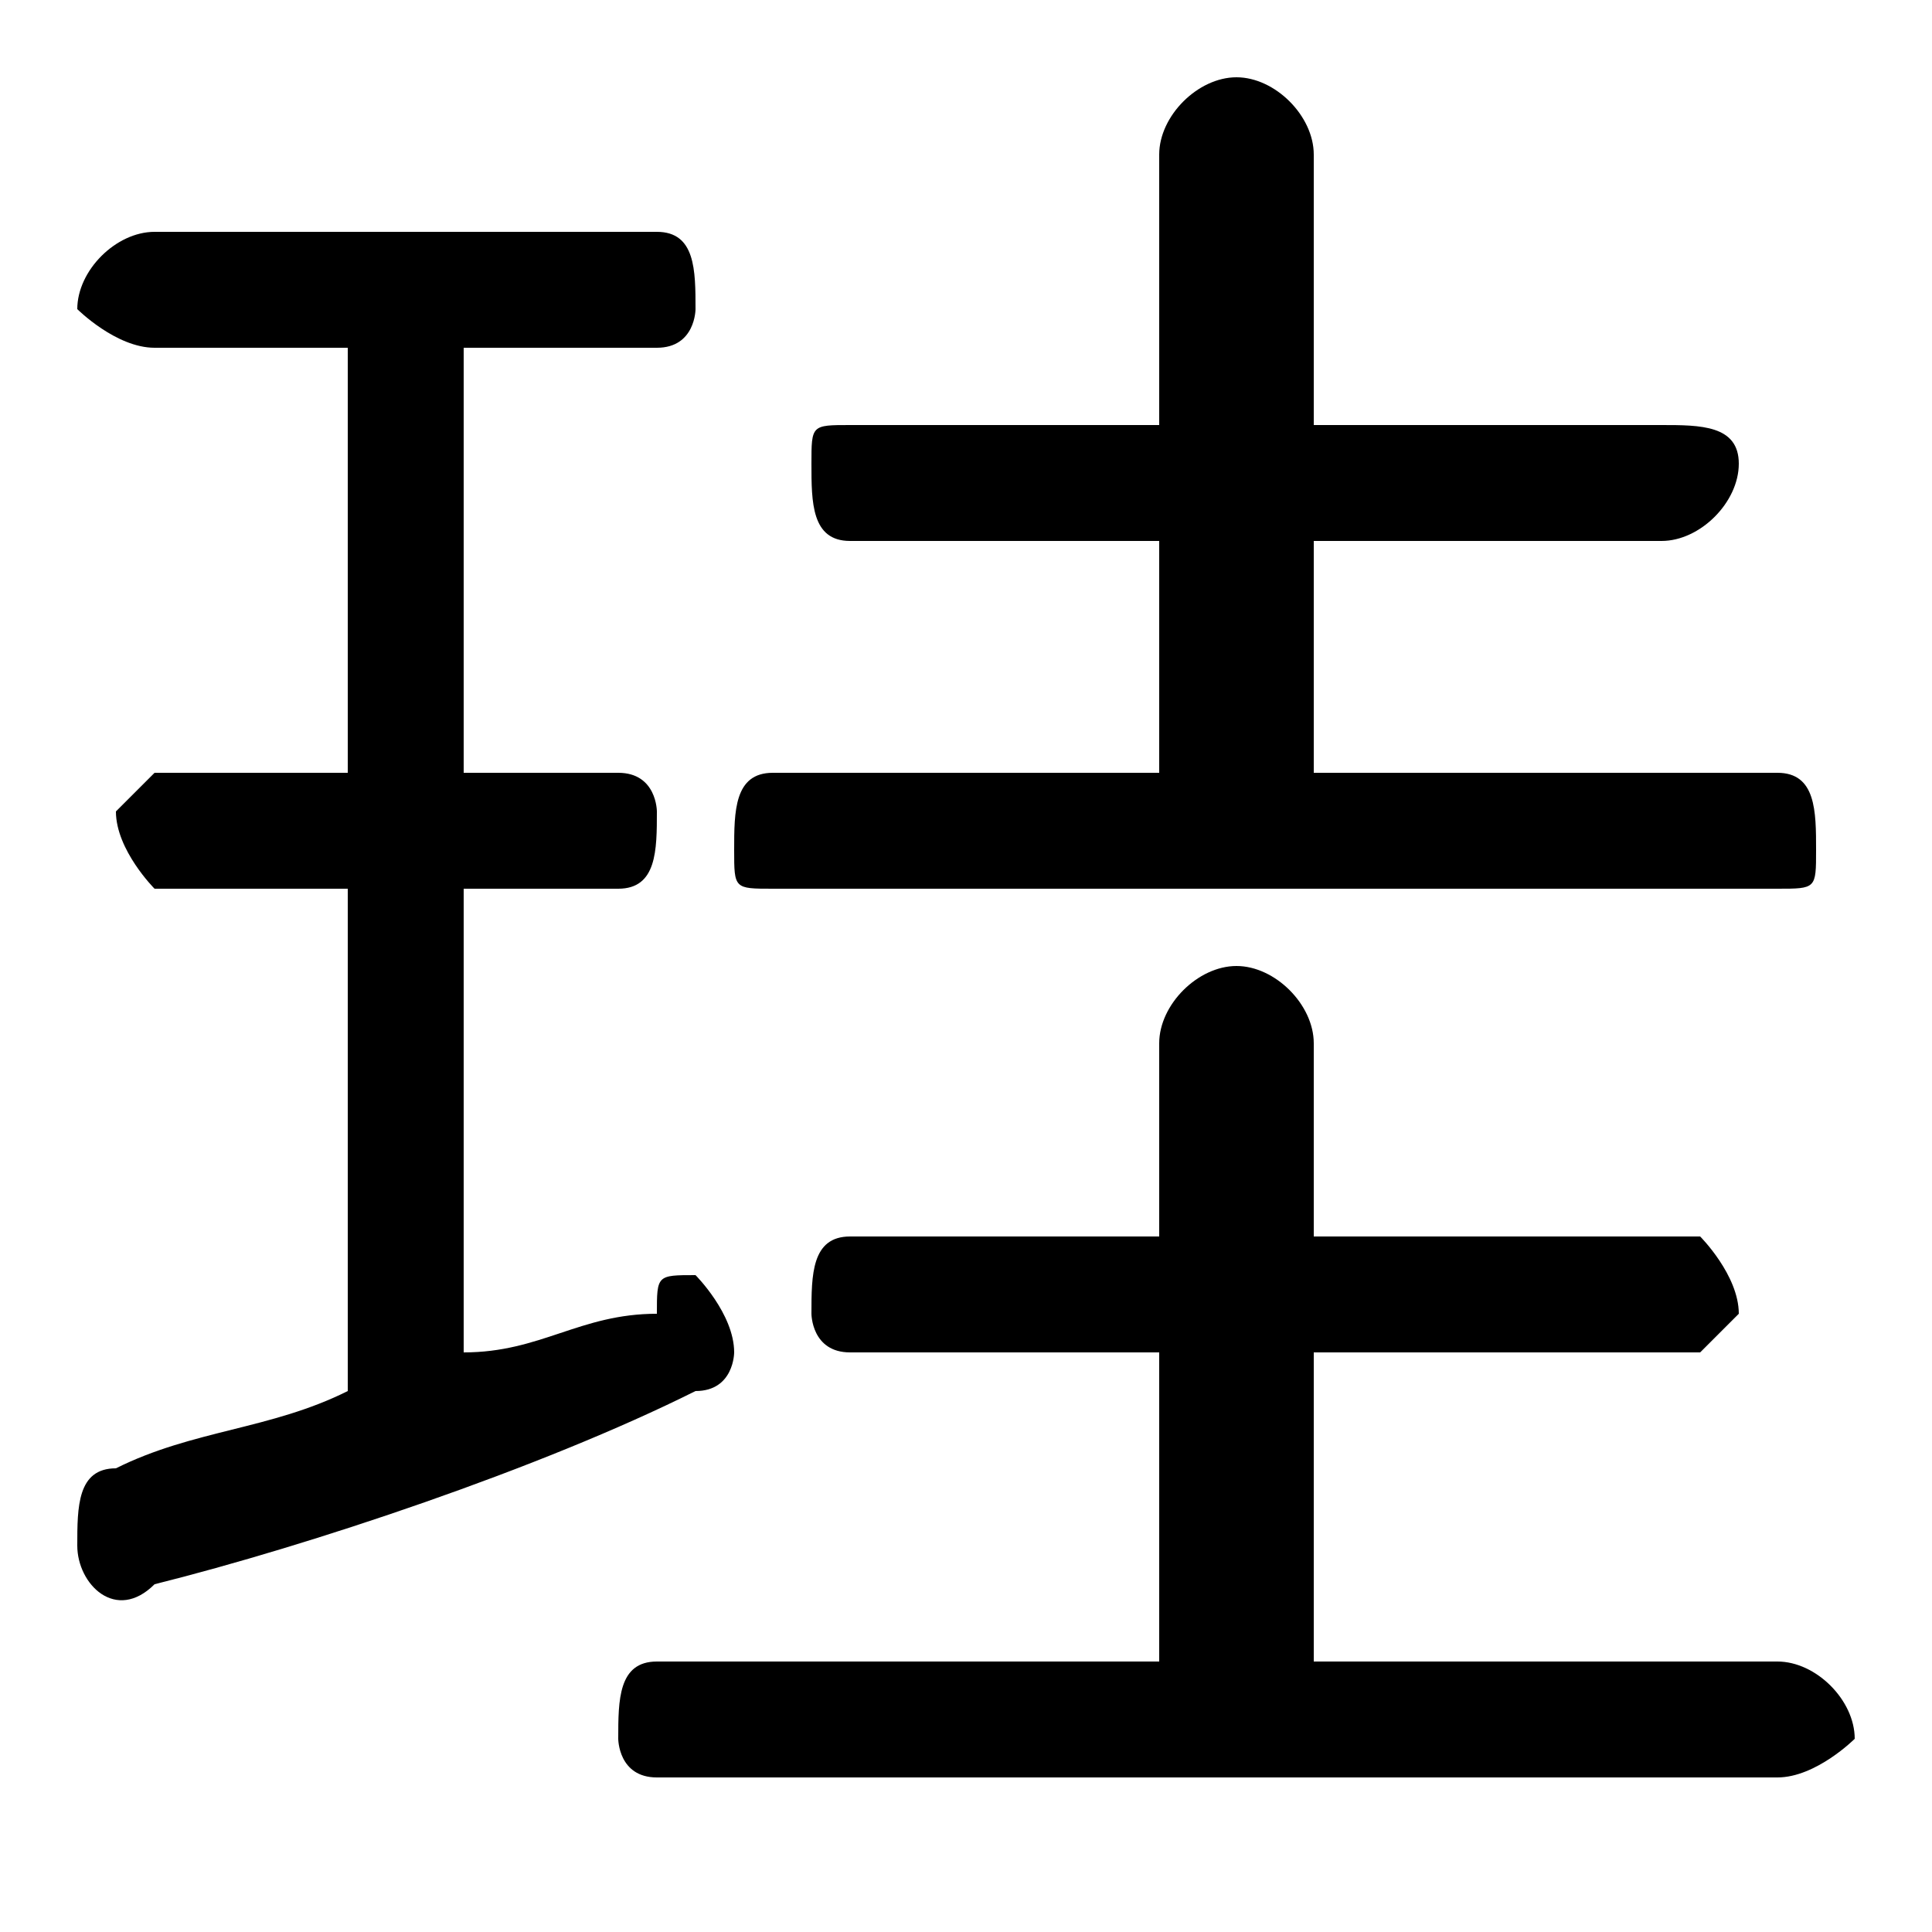 <svg xmlns="http://www.w3.org/2000/svg" viewBox="0 -44.0 50.0 50.0">
    <rect x="0" y="-44.0" width="50.0" height="50.0" fill="#808080" stroke="none"/>
    <g transform="scale(1, -1)">
        <!-- ボディの枠 -->
        <rect x="0" y="-6.0" width="50.0" height="50.0"
            stroke="white" fill="white"/>
        <!-- グリフ座標系の原点 -->
        <circle cx="0" cy="0" r="5" fill="white"/>
        <!-- グリフのアウトライン -->
        <g style="fill:black;stroke:#000000;stroke-width:0;stroke-linecap:round;stroke-linejoin:round;">
        <path d="M 34.0 24.0 L 34.0 30.0 L 43.0 30.0 C 44.0 30.0 45.0 31.0 45.0 32.0 C 45.0 33.0 44.0 33.0 43.0 33.0 L 34.0 33.0 L 34.0 40.0 C 34.0 41.0 33.0 42.0 32.0 42.0 C 31.0 42.0 30.0 41.0 30.0 40.0 L 30.0 33.0 L 22.0 33.0 C 21.0 33.0 21.0 33.0 21.0 32.0 C 21.0 31.0 21.0 30.0 22.0 30.0 L 30.0 30.0 L 30.0 24.0 L 20.0 24.0 C 19.0 24.0 19.0 23.0 19.0 22.0 C 19.0 21.0 19.0 21.0 20.0 21.0 L 46.0 21.0 C 47.0 21.0 47.0 21.0 47.0 22.0 C 47.0 23.0 47.0 24.0 46.0 24.0 Z M 34.0 1.0 L 34.0 9.0 L 44.0 9.0 C 44.0 9.0 45.0 10.0 45.0 10.0 C 45.0 11.0 44.0 12.0 44.0 12.0 L 34.0 12.0 L 34.0 17.0 C 34.0 18.0 33.0 19.0 32.0 19.0 C 31.0 19.0 30.0 18.0 30.0 17.0 L 30.0 12.0 L 22.0 12.0 C 21.0 12.0 21.0 11.0 21.0 10.0 C 21.0 10.0 21.0 9.0 22.0 9.0 L 30.0 9.0 L 30.0 1.0 L 17.0 1.0 C 16.0 1.0 16.0 0.0 16.0 -1.0 C 16.0 -1.0 16.0 -2.0 17.0 -2.0 L 46.0 -2.0 C 47.0 -2.0 48.0 -1.0 48.0 -1.0 C 48.0 0.0 47.0 1.0 46.0 1.0 Z M 9.0 35.0 L 9.0 24.0 L 4.0 24.0 C 4.0 24.0 3.0 23.0 3.0 23.0 C 3.0 22.0 4.0 21.0 4.0 21.0 L 9.0 21.0 L 9.0 8.0 C 7.0 7.0 5.0 7.0 3.0 6.0 C 2.0 6.0 2.0 5.0 2.0 4.0 C 2.0 3.0 3.0 2.0 4.0 3.0 C 8.0 4.0 14.0 6.0 18.0 8.0 C 19.0 8.0 19.0 9.0 19.0 9.0 C 19.0 10.0 18.0 11.0 18.0 11.0 C 17.0 11.0 17.0 11.0 17.0 10.0 C 15.0 10.0 14.0 9.0 12.0 9.0 L 12.0 21.0 L 16.0 21.0 C 17.0 21.0 17.0 22.0 17.0 23.0 C 17.0 23.0 17.0 24.0 16.0 24.0 L 12.0 24.0 L 12.0 35.0 L 17.0 35.0 C 18.0 35.0 18.0 36.0 18.0 36.0 C 18.0 37.0 18.0 38.0 17.0 38.0 L 4.0 38.0 C 3.0 38.0 2.0 37.0 2.0 36.0 C 2.0 36.0 3.0 35.0 4.0 35.0 Z"/>
    </g>
    </g>
</svg>
